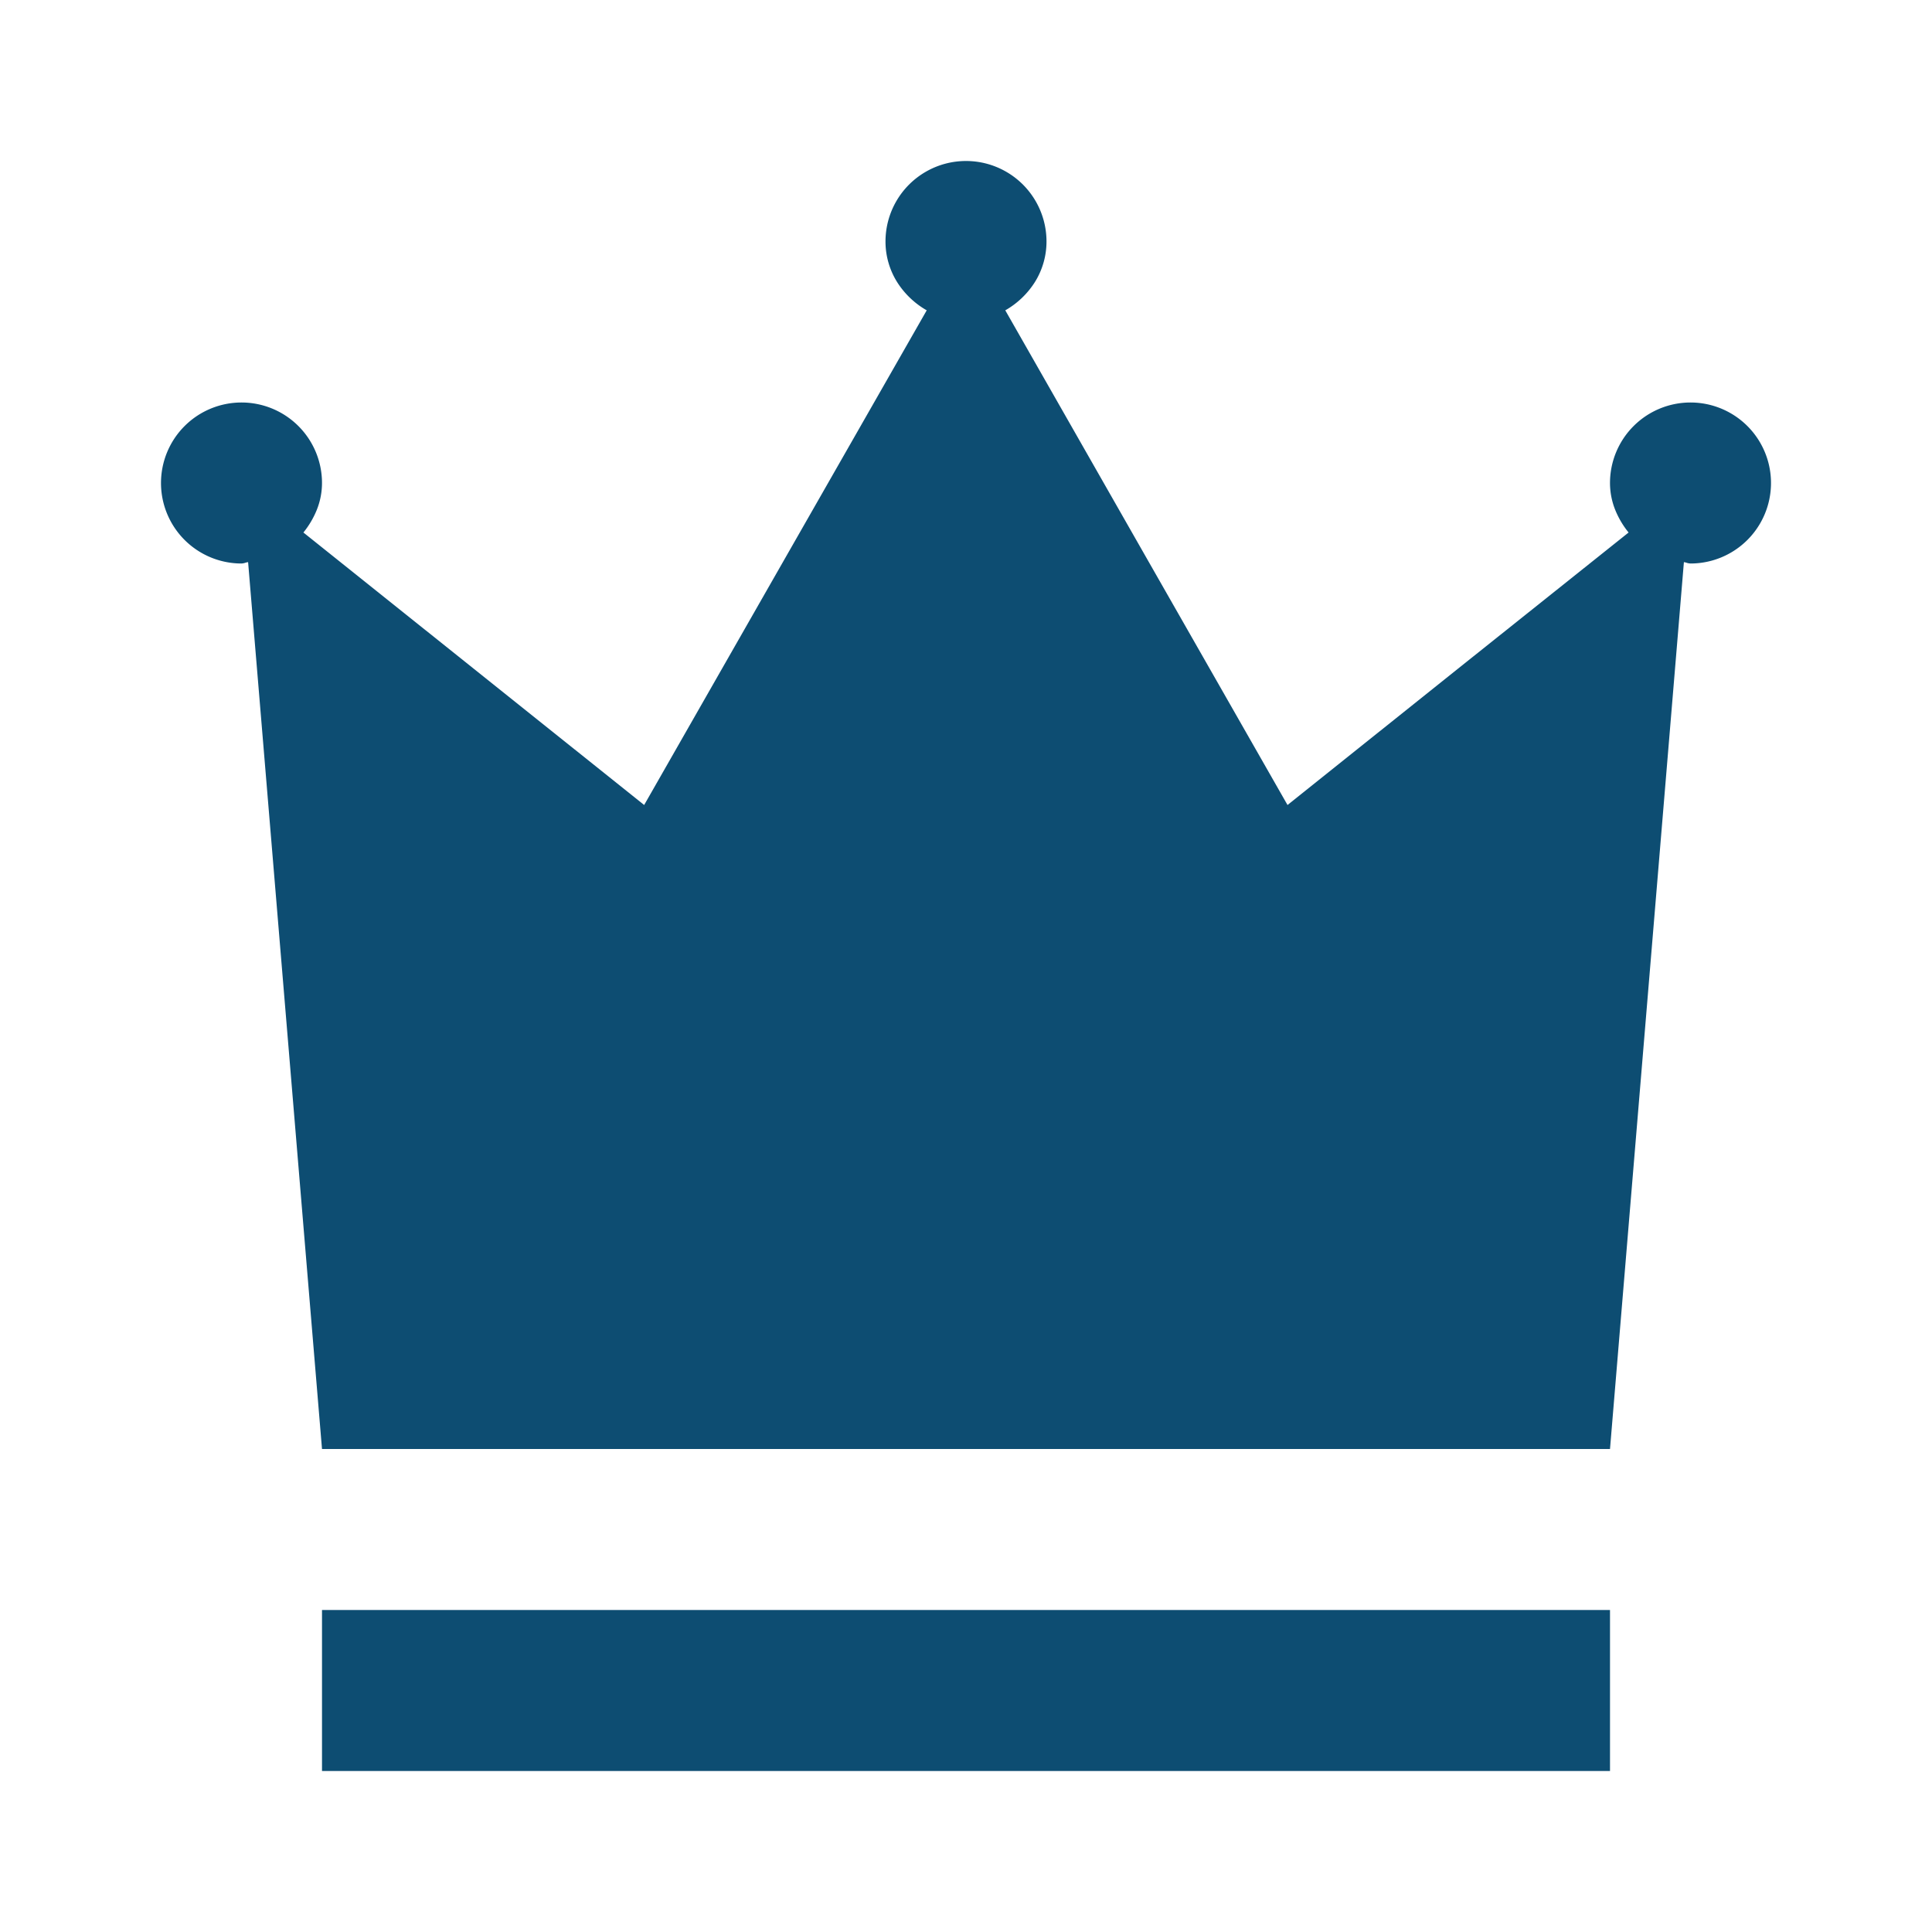 <svg xmlns="http://www.w3.org/2000/svg" width="1em" height="1em" viewBox="0 0 24 24">
	<path fill="#0d4d72" d="M4 20h16v2H4zM21 5a1 1 0 0 0-1 1a.9.9 0 0 0 .064.332a1.1 1.1 0 0 0 .167.283l-2.12 1.692L15.994 10L14.24 6.927l-1.752-3.072a1.05 1.05 0 0 0 .369-.353A.95.95 0 0 0 13 3a1 1 0 1 0-2 0a.95.95 0 0 0 .143.502a1.05 1.05 0 0 0 .369.353L9.757 6.927L8.002 10L5.886 8.308L3.769 6.615a1.1 1.1 0 0 0 .167-.283A.9.9 0 0 0 4 6a1 1 0 1 0-1 1a.2.2 0 0 0 .041-.007a.2.2 0 0 1 .041-.01l.459 5.509L4 18h16l.459-5.508l.459-5.509a.2.2 0 0 1 .04.01A.2.2 0 0 0 21 7a1 1 0 1 0 0-2" />
</svg>